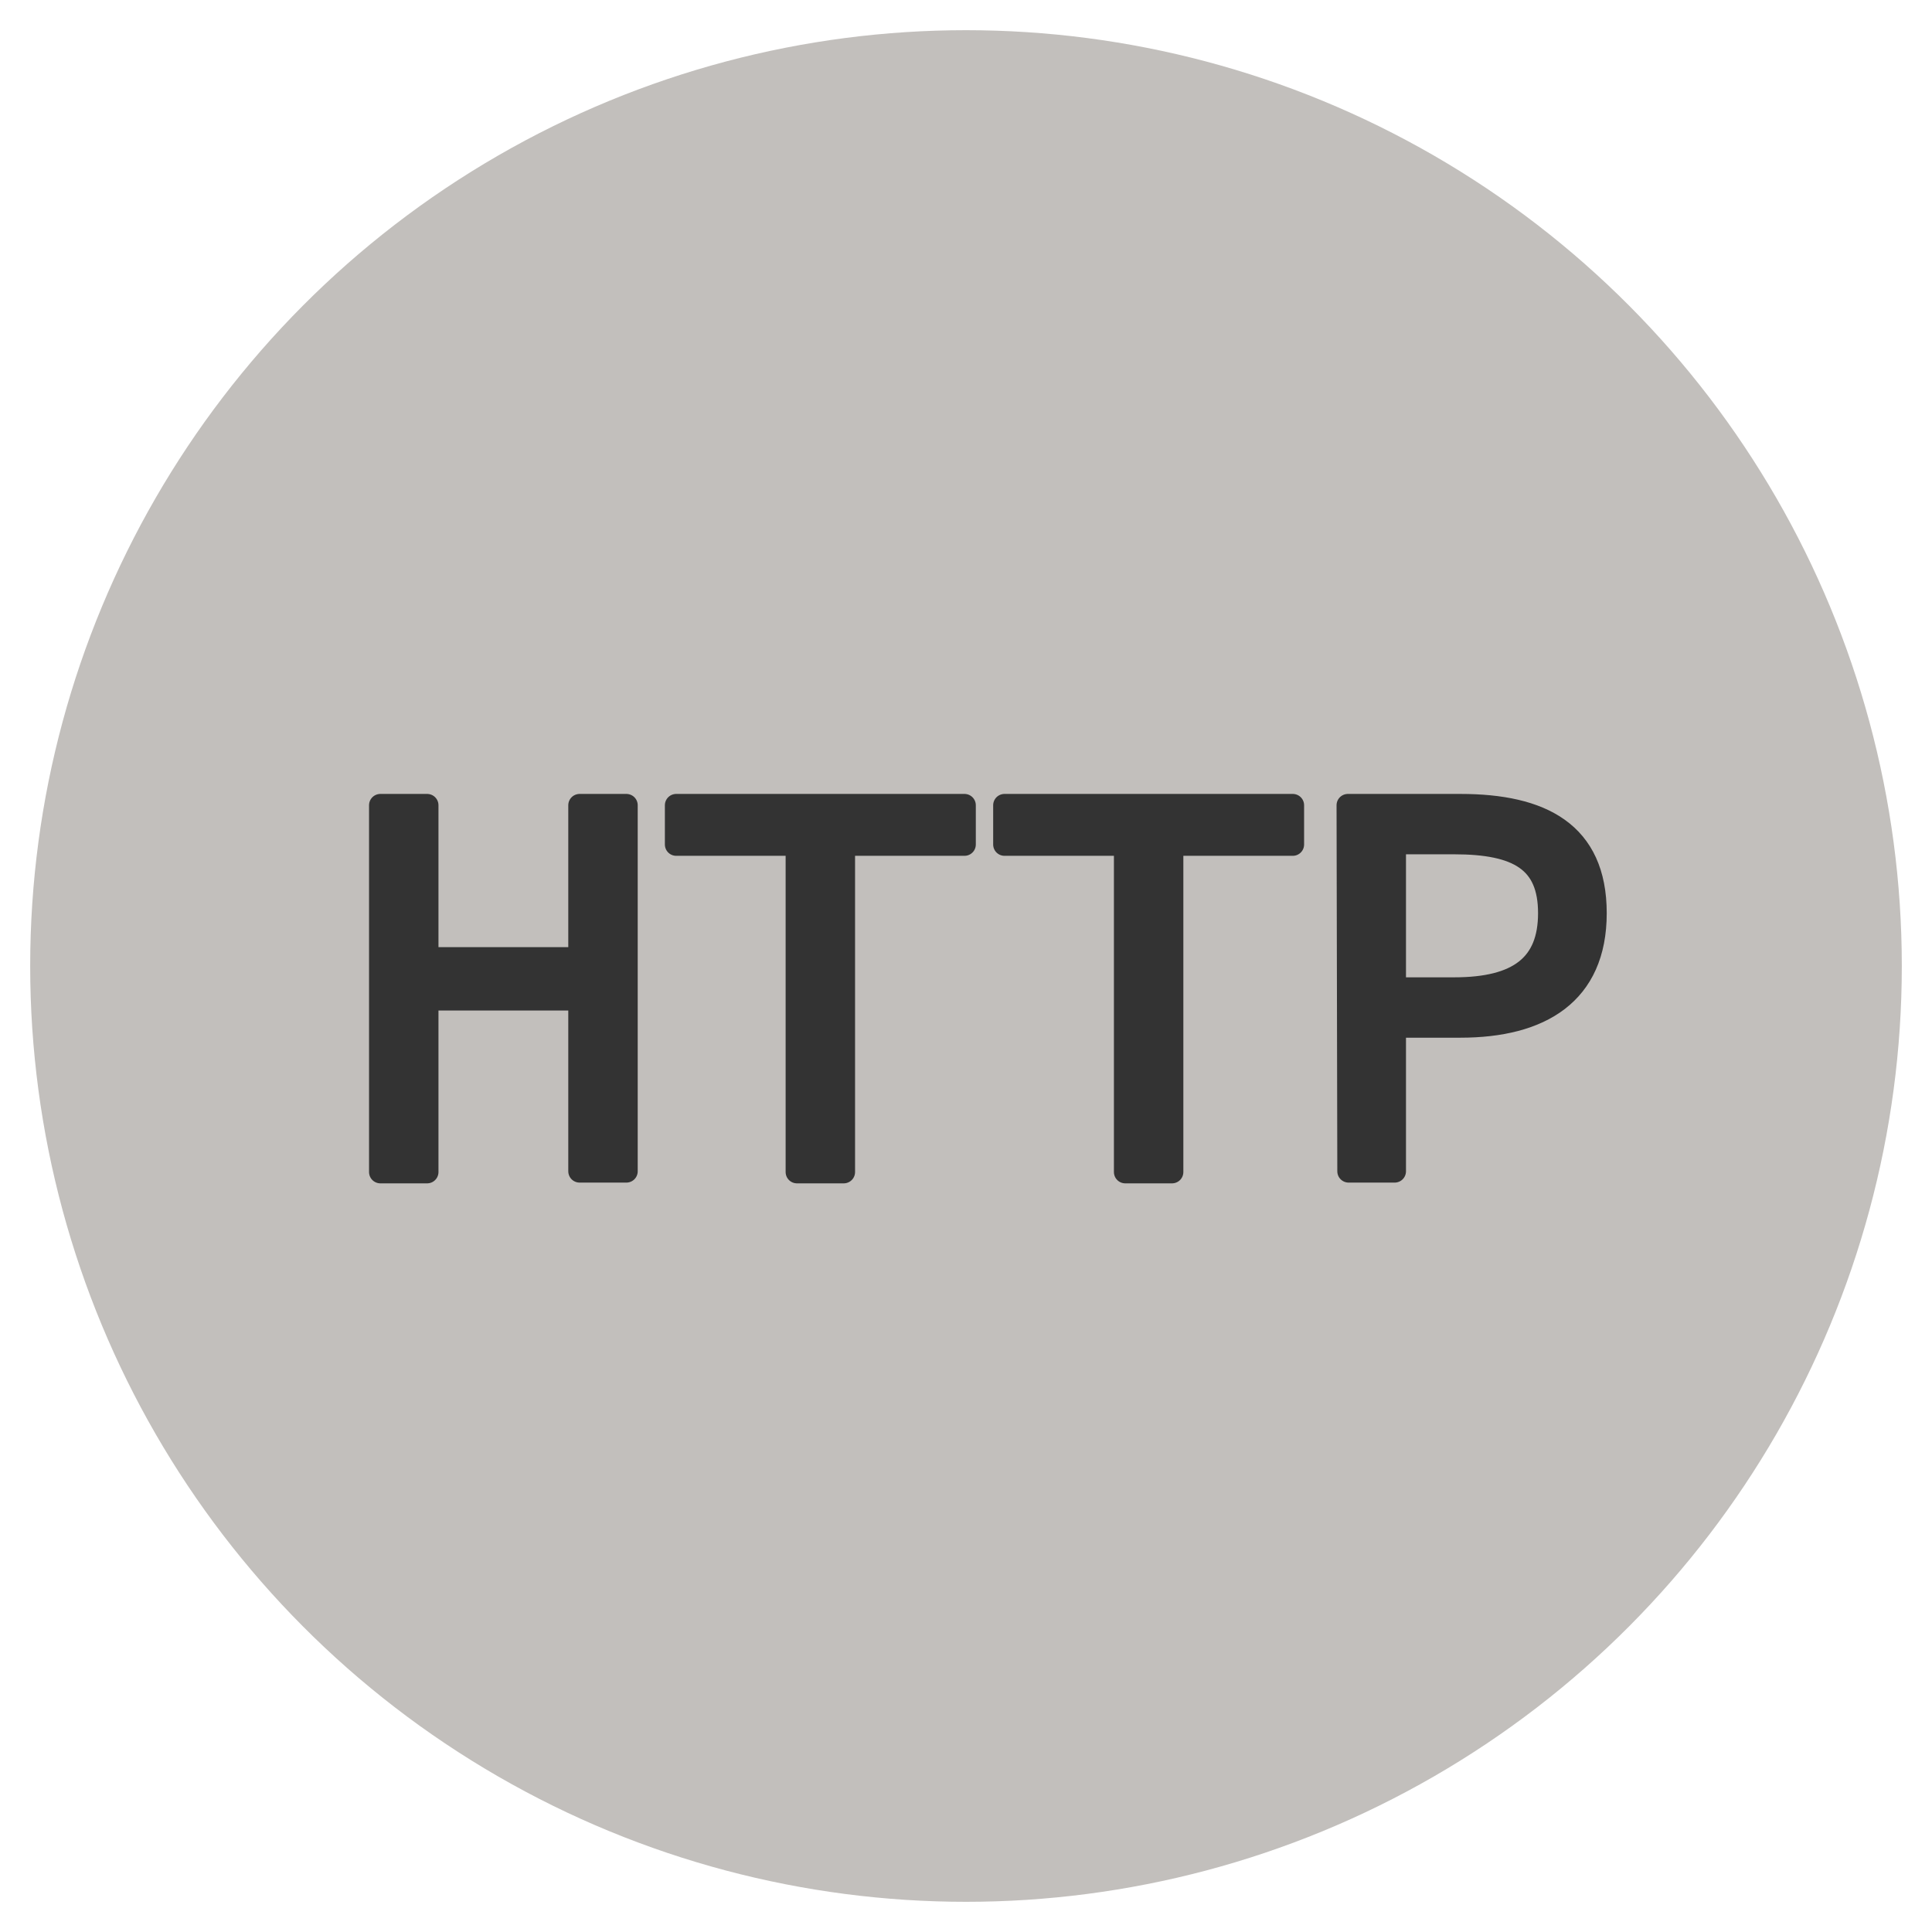 <svg id="Layer_1" data-name="Layer 1" xmlns="http://www.w3.org/2000/svg" width="256" height="256" viewBox="0 0 256 256"><title>icon</title><circle cx="128" cy="128" r="124" fill="#c2bfbc"/><path d="M50.4,106.7h6.2V127H76.8V106.7h6.2v48.5H76.8V132.4H56.6v22.9H50.4Z" fill="#333" stroke="#333" stroke-linecap="round" stroke-linejoin="round" stroke-width="3"/><path d="M105.6,111.9h-16v-5.2h38.2v5.2h-16v43.4h-6.2Z" fill="#333" stroke="#333" stroke-linecap="round" stroke-linejoin="round" stroke-width="3"/><path d="M149.1,111.9h-16v-5.2h38.2v5.2h-16v43.4h-6.2Z" fill="#333" stroke="#333" stroke-linecap="round" stroke-linejoin="round" stroke-width="3"/><path d="M178.6,106.7h14.9c10.7,0,17.9,3.6,17.9,14.3s-7.3,15-17.9,15h-8.7v19.2h-6.1ZM192.7,131c8.5,0,12.6-3.1,12.6-10s-4.1-9.3-12.6-9.3h-7.9V131Z" fill="#333" stroke="#333" stroke-linecap="round" stroke-linejoin="round" stroke-width="3"/></svg>